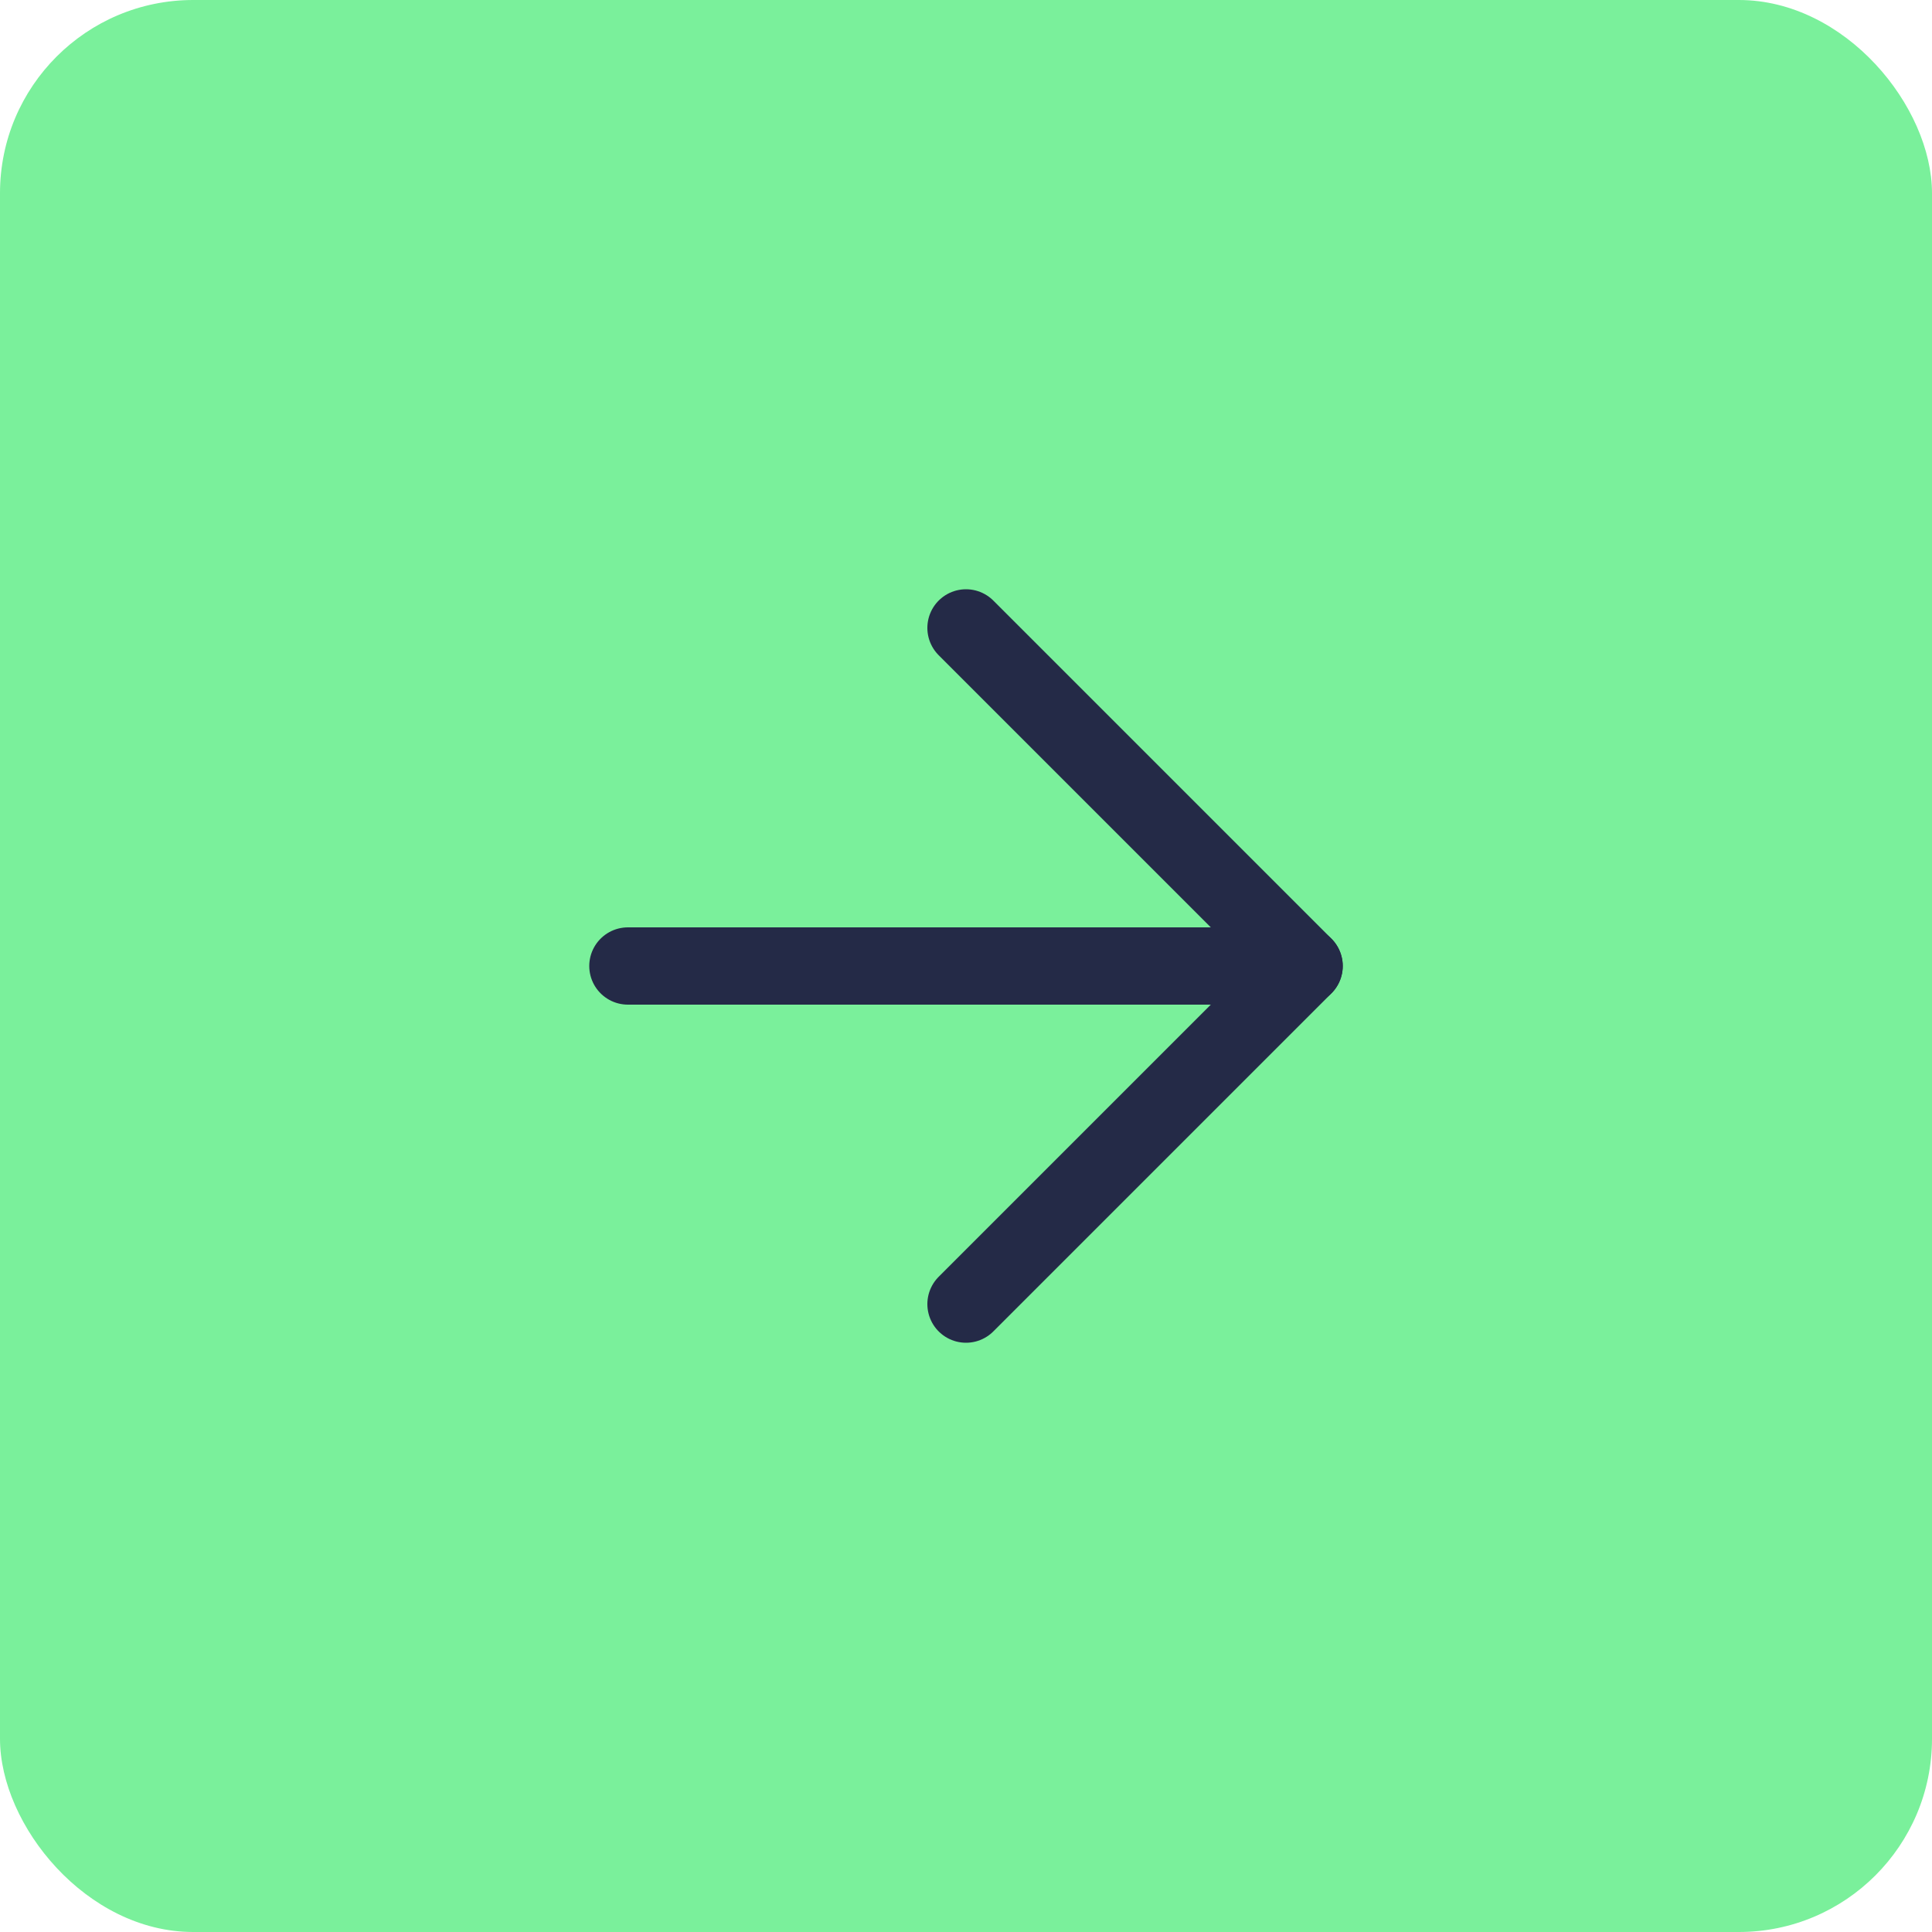 <svg width="40" height="40" viewBox="0 0 40 40" fill="none" xmlns="http://www.w3.org/2000/svg">
<rect width="40" height="40" rx="4" fill="#7AF09B"/>
<path d="M13 20H27" stroke="#242A47" stroke-width="1.6" stroke-linecap="round" stroke-linejoin="round"/>
<path d="M20 13L27 20L20 27" stroke="#242A47" stroke-width="1.6" stroke-linecap="round" stroke-linejoin="round"/>
</svg>
